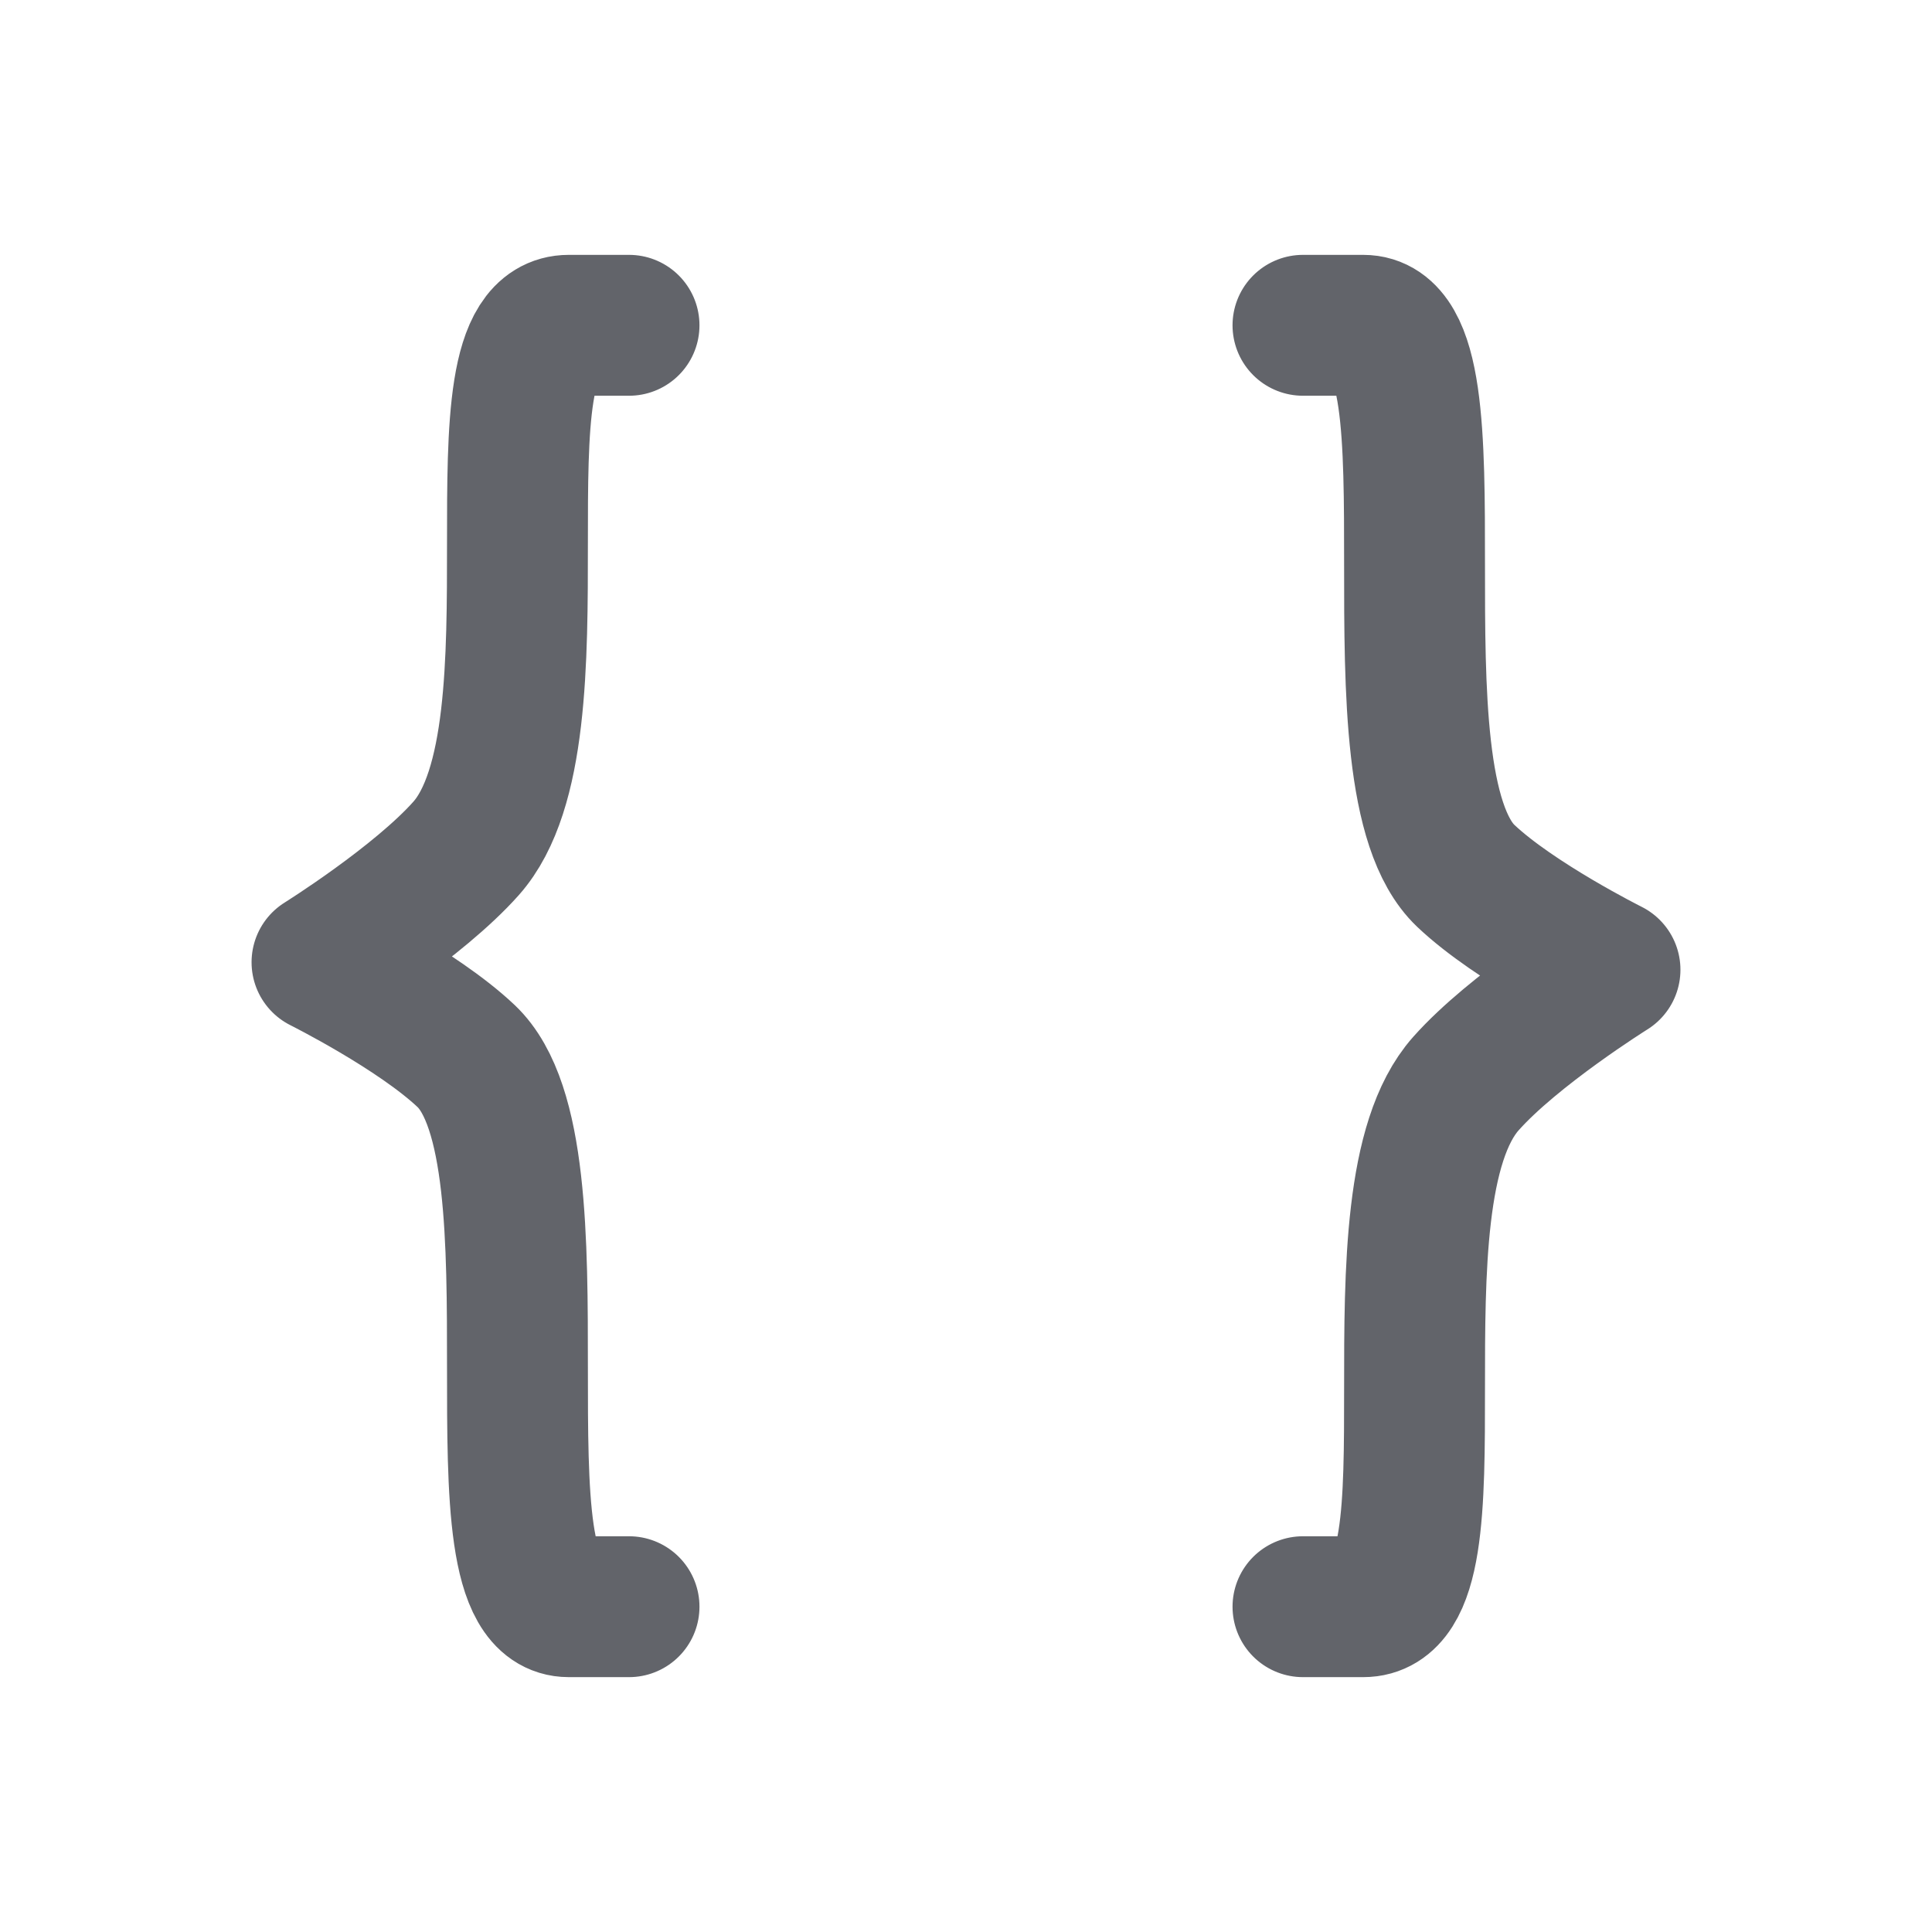 <svg width="48" height="48" fill="none" xmlns="http://www.w3.org/2000/svg"><path d="M15.628 8.082h-1.497c-2.55 0 0 10.124-2.55 12.995C10.398 22.41 8 23.907 8 23.907s2.37 1.184 3.581 2.331c2.55 2.416 0 13.68 2.55 13.68h1.497m16.744 0h1.497c2.55 0 0-10.124 2.55-12.995C37.602 25.59 40 24.093 40 24.093s-2.37-1.184-3.581-2.331c-2.55-2.416 0-13.68-2.55-13.68h-1.497" stroke="#62646A" stroke-width="3.5" stroke-linecap="round" stroke-linejoin="round"/></svg>
